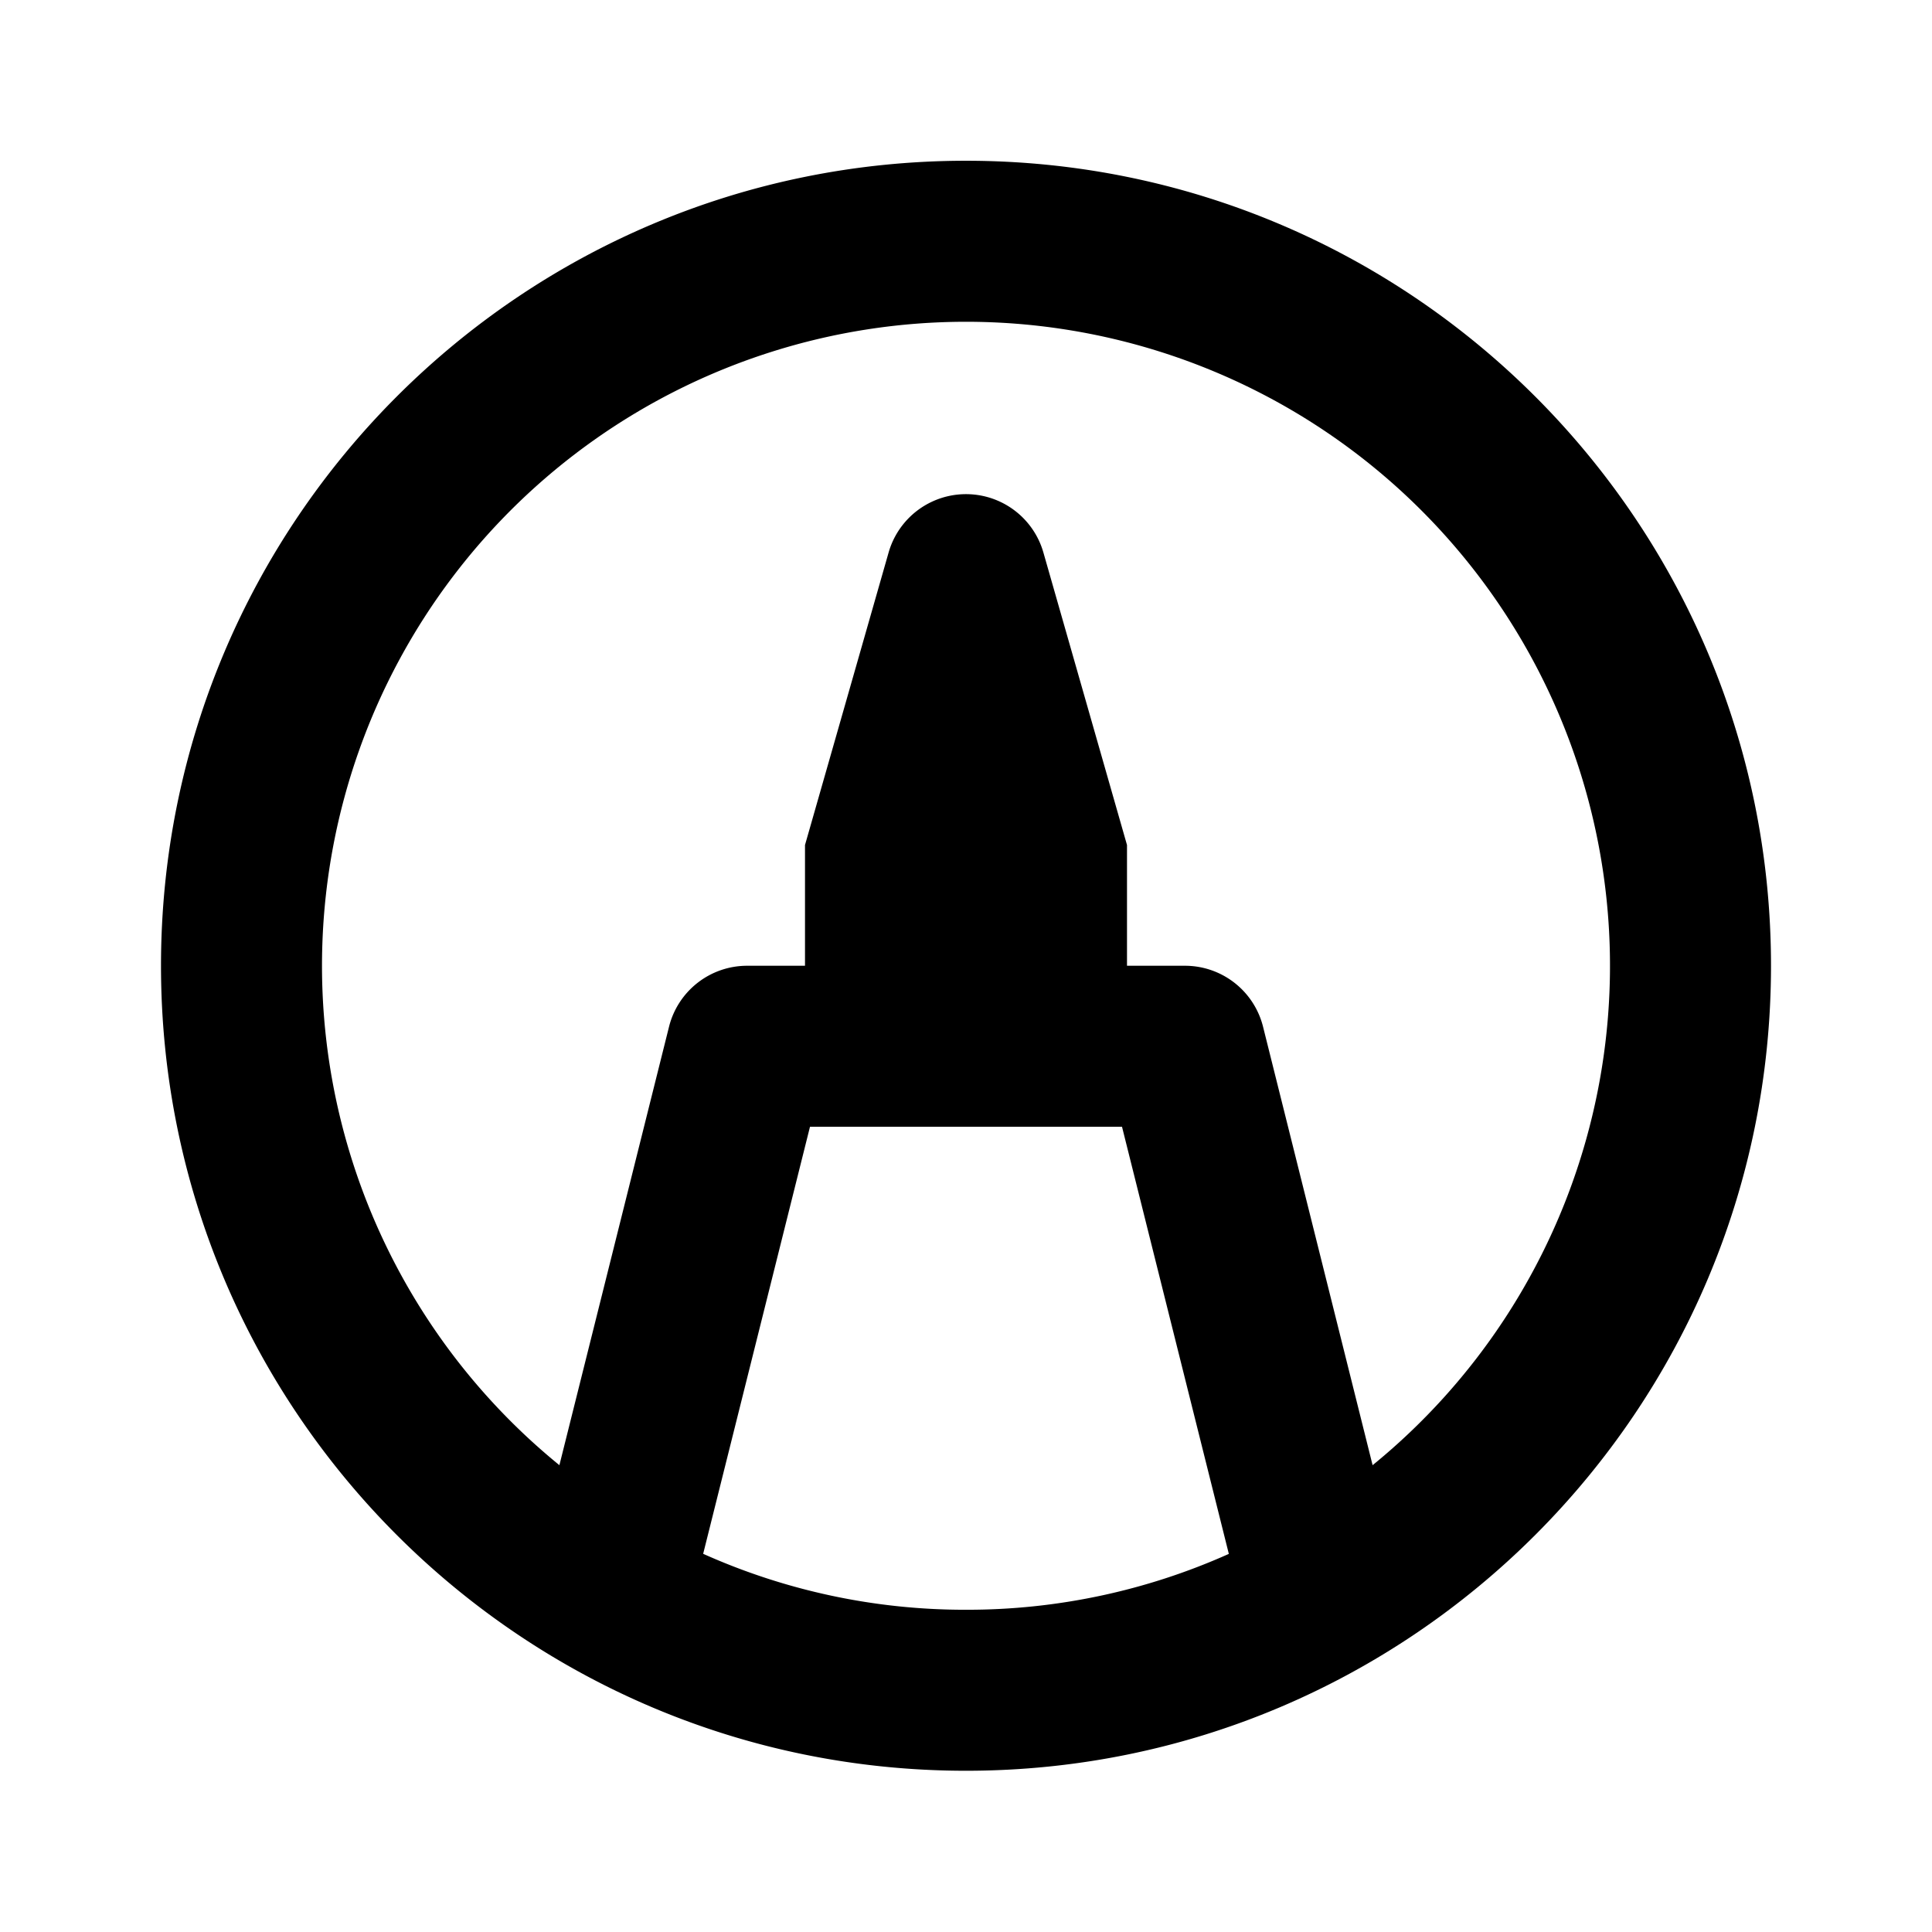 <svg xmlns="http://www.w3.org/2000/svg" width="1em" height="1em" viewBox="0 0 24 24"><path fill="currentColor" d="m10 10.497l1.039-3.635a1 1 0 0 1 1.922 0L14 10.497v1.5h.72a1 1 0 0 1 .97.757l1.361 5.447a8 8 0 1 0-10.102 0l1.362-5.447a1 1 0 0 1 .97-.757H10zm2 9.5a7.951 7.951 0 0 0 3.265-.694l-1.327-5.306h-3.876l-1.327 5.305a7.948 7.948 0 0 0 3.265.695m0 2c-5.523 0-10-4.477-10-10s4.477-10 10-10s10 4.477 10 10s-4.477 10-10 10"/></svg>